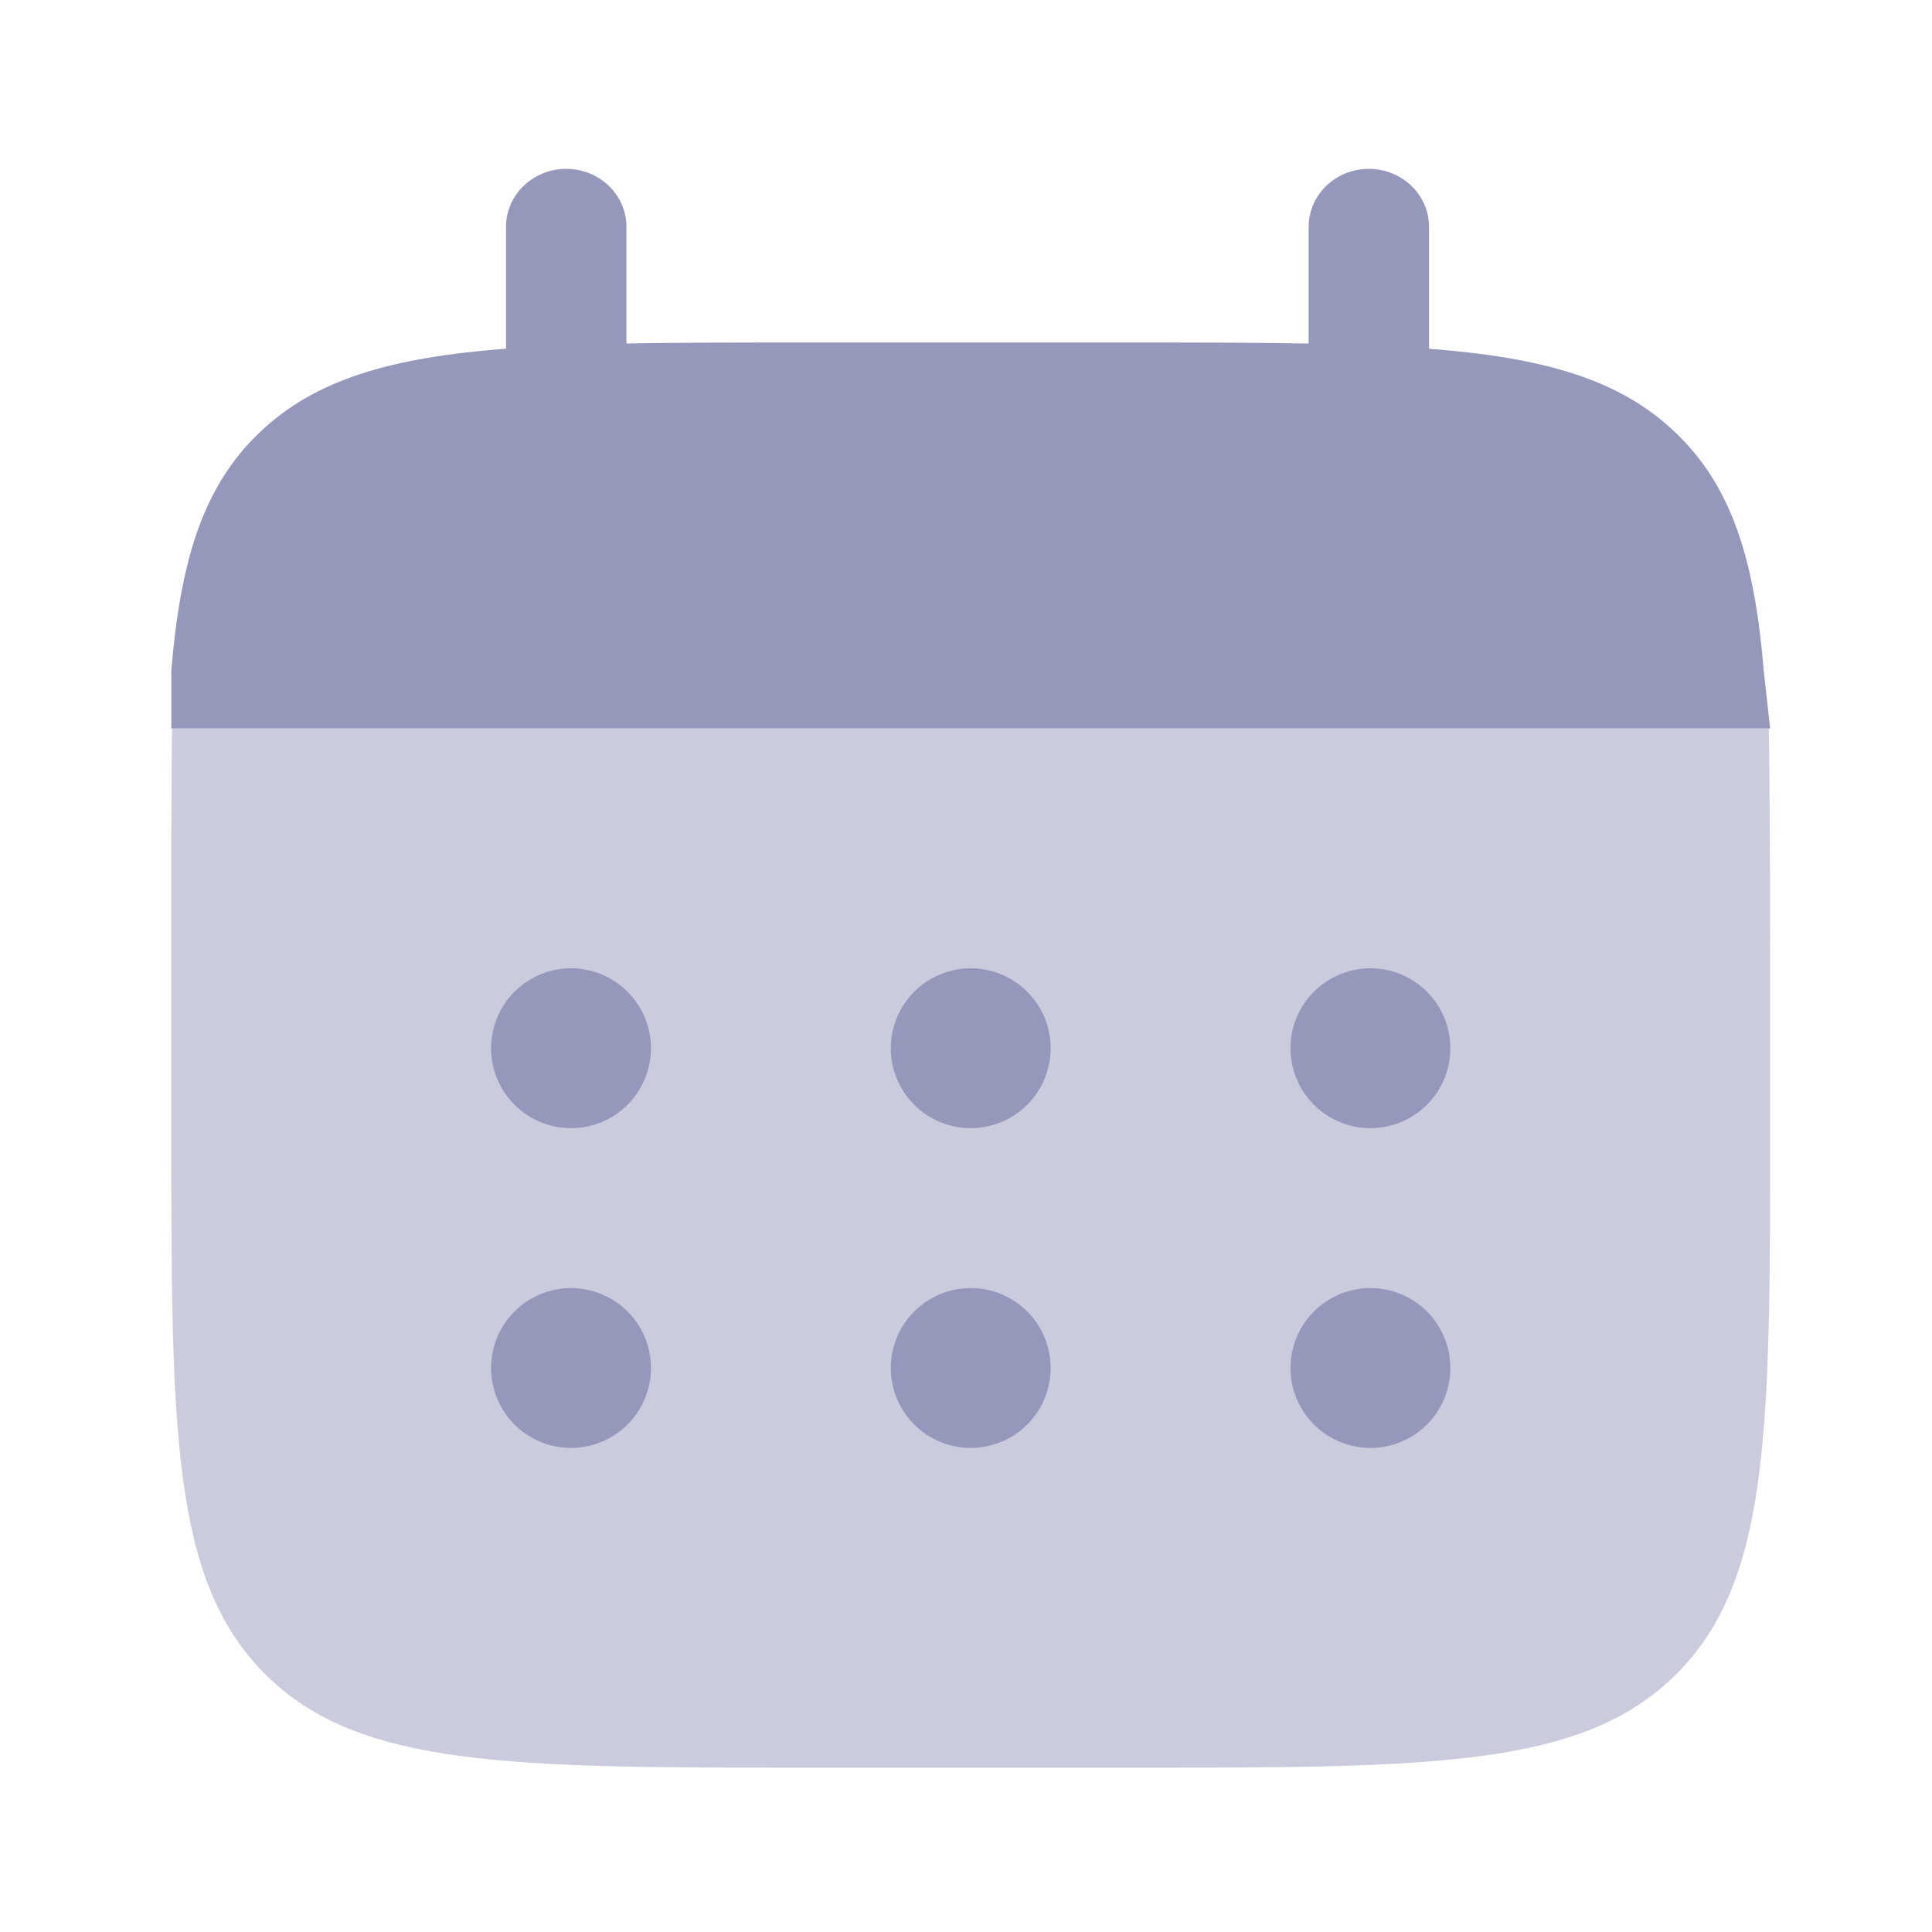 <svg width="144" height="144" viewBox="0 0 144 144" fill="none" xmlns="http://www.w3.org/2000/svg">
<g opacity="0.5">
<path d="M42.203 12.587C44.682 12.587 46.69 14.518 46.69 16.901V25.6C50.67 25.529 55.133 25.529 60.155 25.529H84.078C89.095 25.529 93.558 25.529 97.538 25.606V16.907C97.538 14.524 99.546 12.587 102.025 12.587C104.503 12.587 106.511 14.518 106.511 16.901V25.994C115.121 26.655 120.775 28.282 124.922 32.28C129.081 36.272 130.774 41.706 131.459 49.988L131.935 54.296H12.769V49.982C13.46 41.7 15.152 36.266 19.305 32.274C23.458 28.282 29.107 26.649 37.716 25.988V16.901C37.716 14.518 39.724 12.587 42.203 12.587Z" fill="#2C3278"/>
<path opacity="0.5" d="M131.935 84.087V72.171C131.935 67.172 131.912 58.258 131.834 54.296H12.828C12.751 58.258 12.769 67.172 12.769 72.171V84.087C12.769 106.556 12.769 117.794 19.752 124.771C26.735 131.748 37.961 131.754 60.435 131.754H84.269C106.732 131.754 117.969 131.754 124.952 124.771C131.935 117.788 131.935 106.562 131.935 84.087Z" fill="#2C3278"/>
<path d="M108.102 101.962C108.102 103.543 107.474 105.058 106.357 106.176C105.239 107.293 103.724 107.921 102.144 107.921C100.563 107.921 99.048 107.293 97.93 106.176C96.813 105.058 96.185 103.543 96.185 101.962C96.185 100.382 96.813 98.867 97.93 97.749C99.048 96.632 100.563 96.004 102.144 96.004C103.724 96.004 105.239 96.632 106.357 97.749C107.474 98.867 108.102 100.382 108.102 101.962ZM108.102 78.129C108.102 79.709 107.474 81.225 106.357 82.342C105.239 83.46 103.724 84.087 102.144 84.087C100.563 84.087 99.048 83.46 97.93 82.342C96.813 81.225 96.185 79.709 96.185 78.129C96.185 76.549 96.813 75.033 97.93 73.916C99.048 72.798 100.563 72.171 102.144 72.171C103.724 72.171 105.239 72.798 106.357 73.916C107.474 75.033 108.102 76.549 108.102 78.129ZM78.31 101.962C78.31 103.543 77.683 105.058 76.565 106.176C75.448 107.293 73.932 107.921 72.352 107.921C70.772 107.921 69.256 107.293 68.139 106.176C67.022 105.058 66.394 103.543 66.394 101.962C66.394 100.382 67.022 98.867 68.139 97.749C69.256 96.632 70.772 96.004 72.352 96.004C73.932 96.004 75.448 96.632 76.565 97.749C77.683 98.867 78.31 100.382 78.31 101.962ZM78.31 78.129C78.31 79.709 77.683 81.225 76.565 82.342C75.448 83.46 73.932 84.087 72.352 84.087C70.772 84.087 69.256 83.46 68.139 82.342C67.022 81.225 66.394 79.709 66.394 78.129C66.394 76.549 67.022 75.033 68.139 73.916C69.256 72.798 70.772 72.171 72.352 72.171C73.932 72.171 75.448 72.798 76.565 73.916C77.683 75.033 78.31 76.549 78.31 78.129ZM48.519 101.962C48.519 103.543 47.891 105.058 46.774 106.176C45.656 107.293 44.141 107.921 42.56 107.921C40.98 107.921 39.465 107.293 38.347 106.176C37.23 105.058 36.602 103.543 36.602 101.962C36.602 100.382 37.23 98.867 38.347 97.749C39.465 96.632 40.98 96.004 42.56 96.004C44.141 96.004 45.656 96.632 46.774 97.749C47.891 98.867 48.519 100.382 48.519 101.962ZM48.519 78.129C48.519 79.709 47.891 81.225 46.774 82.342C45.656 83.46 44.141 84.087 42.56 84.087C40.98 84.087 39.465 83.46 38.347 82.342C37.23 81.225 36.602 79.709 36.602 78.129C36.602 76.549 37.23 75.033 38.347 73.916C39.465 72.798 40.98 72.171 42.56 72.171C44.141 72.171 45.656 72.798 46.774 73.916C47.891 75.033 48.519 76.549 48.519 78.129Z" fill="#2C3278"/>
</g>
</svg>
